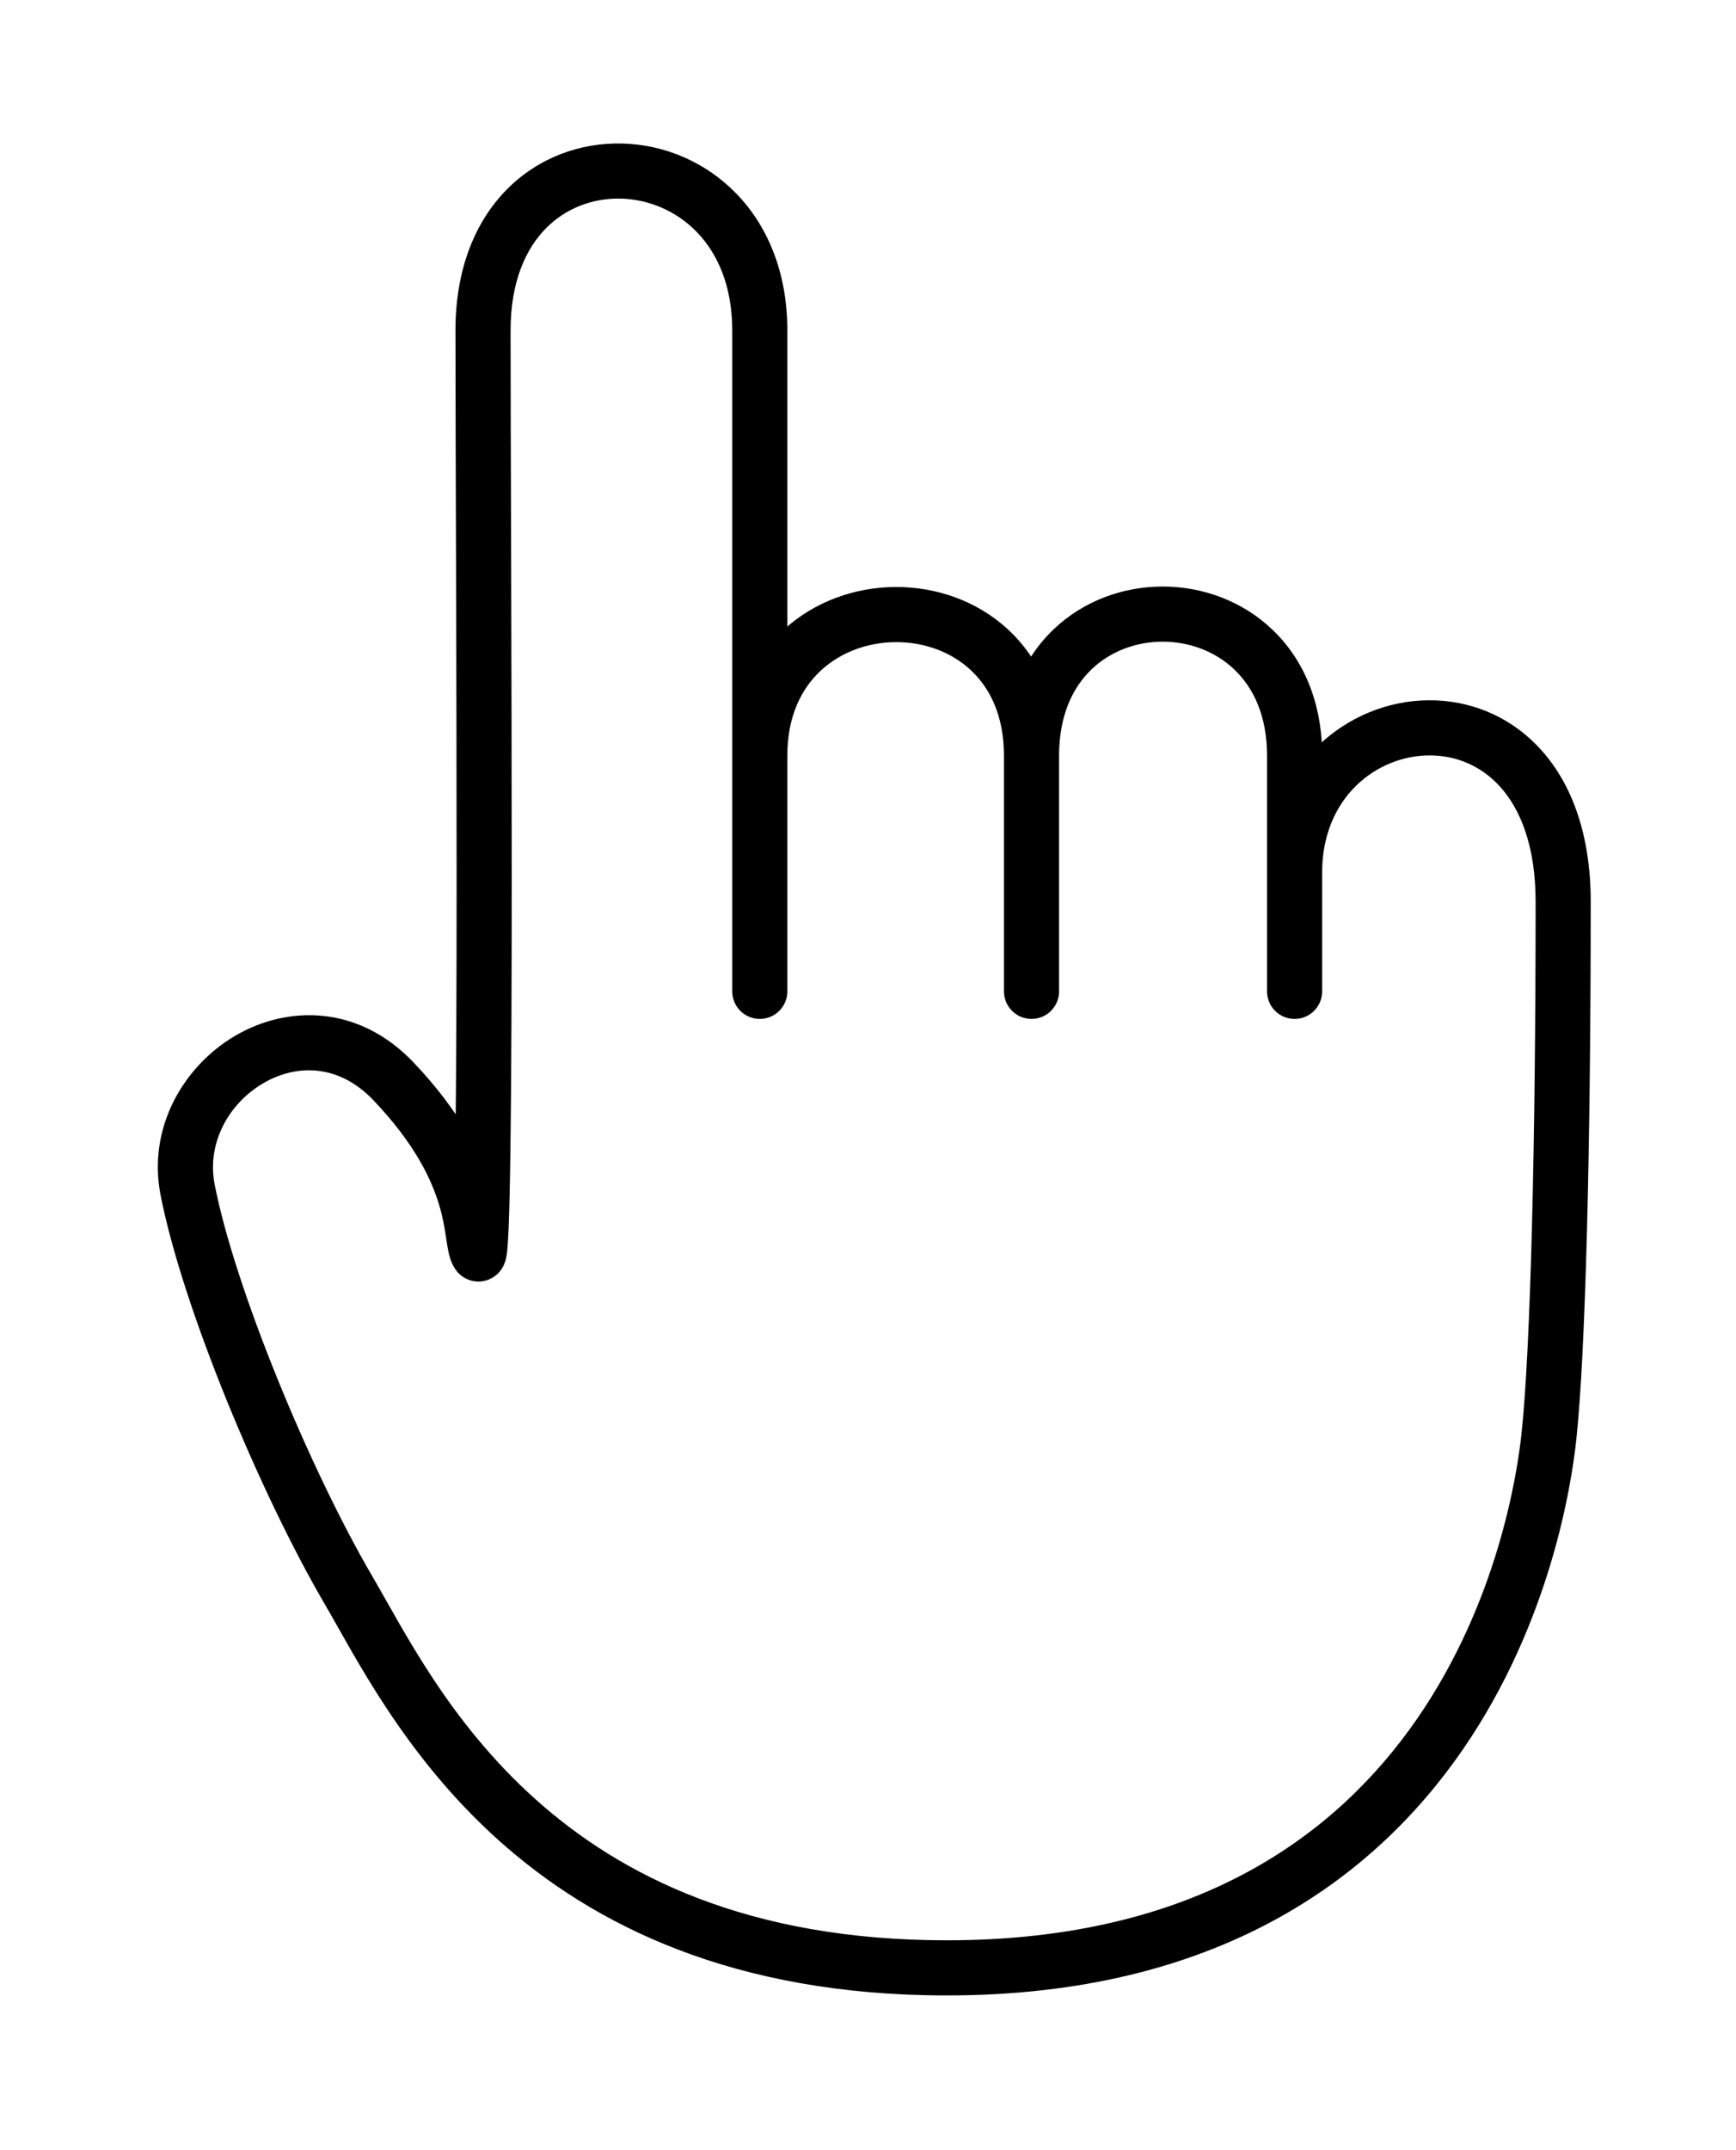 <svg width="63" height="78" viewBox="0 0 63 78" fill="none" xmlns="http://www.w3.org/2000/svg">
<g filter="url(#filter0_d)">
<path d="M34.359 69.387C19.404 69.387 14.937 59.602 12.644 55.679C10.35 51.755 7.576 45.091 6.807 41.156C6.039 37.219 11.035 33.826 14.272 37.219C17.509 40.613 17.005 42.962 17.351 43.482C17.698 44.002 17.529 17.938 17.529 9.986C17.529 2.034 27.573 2.524 27.573 9.986V25.412C27.573 18.633 37.434 18.542 37.434 25.412C37.434 18.542 46.981 18.59 46.981 25.412V29.649C46.981 23.071 56.728 21.884 56.728 30.71C56.728 39.535 56.542 47.026 56.211 50.114C55.88 53.202 53.282 69.387 34.359 69.387Z" fill="white"/>
<path d="M12.644 55.679L11.78 56.183L12.644 55.679ZM45.981 33.963C45.981 34.515 46.429 34.963 46.981 34.963C47.534 34.963 47.981 34.515 47.981 33.963H45.981ZM36.434 33.963C36.434 34.515 36.881 34.963 37.434 34.963C37.986 34.963 38.434 34.515 38.434 33.963H36.434ZM26.573 33.963C26.573 34.515 27.021 34.963 27.573 34.963C28.125 34.963 28.573 34.515 28.573 33.963H26.573ZM6.807 41.156L7.789 40.964L6.807 41.156ZM11.78 56.183C12.892 58.084 14.668 61.682 18.085 64.749C21.542 67.85 26.635 70.387 34.359 70.387V68.387C27.128 68.387 22.51 66.032 19.421 63.26C16.293 60.453 14.689 57.197 13.507 55.174L11.78 56.183ZM34.359 70.387C44.164 70.387 49.846 66.167 53.08 61.476C56.274 56.844 57.032 51.833 57.205 50.221L55.216 50.008C55.058 51.484 54.352 56.109 51.434 60.341C48.555 64.515 43.477 68.387 34.359 68.387V70.387ZM57.205 50.221C57.543 47.071 57.728 39.525 57.728 30.71H55.728C55.728 39.545 55.541 46.982 55.216 50.008L57.205 50.221ZM57.728 30.71C57.728 28.321 57.066 26.483 55.952 25.231C54.836 23.976 53.336 23.393 51.848 23.403C48.884 23.422 45.981 25.788 45.981 29.649H47.981C47.981 26.932 49.952 25.415 51.861 25.403C52.81 25.397 53.747 25.761 54.458 26.56C55.172 27.362 55.728 28.686 55.728 30.71H57.728ZM45.981 29.649V33.963H47.981V29.649H45.981ZM47.981 29.649V25.412H45.981V29.649H47.981ZM47.981 25.412C47.981 23.459 47.291 21.907 46.181 20.846C45.084 19.796 43.637 19.281 42.21 19.278C40.783 19.274 39.333 19.782 38.235 20.831C37.123 21.893 36.434 23.449 36.434 25.412H38.434C38.434 23.941 38.938 22.926 39.616 22.278C40.308 21.617 41.245 21.275 42.205 21.278C43.165 21.28 44.105 21.627 44.798 22.291C45.479 22.942 45.981 23.955 45.981 25.412H47.981ZM36.434 25.412V33.963H38.434V25.412H36.434ZM38.434 25.412C38.434 23.438 37.717 21.881 36.57 20.825C35.44 19.784 33.955 19.287 32.499 19.294C31.043 19.301 29.562 19.81 28.435 20.852C27.293 21.908 26.573 23.457 26.573 25.412H28.573C28.573 23.978 29.086 22.974 29.793 22.321C30.515 21.653 31.499 21.299 32.508 21.294C33.517 21.289 34.497 21.634 35.215 22.296C35.918 22.944 36.434 23.951 36.434 25.412H38.434ZM26.573 25.412V33.963H28.573V25.412H26.573ZM28.573 9.986C28.573 5.718 25.635 3.281 22.576 3.206C21.065 3.169 19.536 3.713 18.386 4.88C17.231 6.053 16.529 7.781 16.529 9.986H18.529C18.529 8.215 19.084 7.022 19.811 6.283C20.545 5.539 21.527 5.181 22.527 5.205C24.489 5.253 26.573 6.792 26.573 9.986H28.573ZM16.529 9.986C16.529 14.04 16.572 22.395 16.57 29.911C16.57 33.633 16.558 37.085 16.526 39.573C16.509 40.818 16.487 41.813 16.459 42.476C16.445 42.813 16.43 43.042 16.416 43.171C16.407 43.252 16.405 43.235 16.421 43.178C16.427 43.159 16.44 43.114 16.466 43.057C16.485 43.017 16.55 42.878 16.696 42.746C16.877 42.582 17.233 42.4 17.662 42.536C17.987 42.639 18.145 42.869 18.183 42.927L16.519 44.036C16.563 44.102 16.726 44.337 17.056 44.442C17.491 44.58 17.853 44.397 18.038 44.228C18.189 44.092 18.26 43.944 18.283 43.894C18.314 43.826 18.333 43.766 18.343 43.73C18.379 43.605 18.396 43.469 18.405 43.387C18.426 43.187 18.443 42.902 18.458 42.56C18.487 41.867 18.509 40.848 18.525 39.599C18.558 37.097 18.57 33.634 18.57 29.911C18.572 22.536 18.529 13.883 18.529 9.986H16.529ZM18.183 42.927C18.251 43.029 18.251 43.093 18.23 42.994C18.213 42.911 18.197 42.802 18.168 42.613C18.114 42.256 18.036 41.75 17.854 41.142C17.485 39.909 16.72 38.337 14.996 36.529L13.549 37.91C15.062 39.496 15.662 40.794 15.938 41.715C16.077 42.182 16.14 42.574 16.19 42.91C16.214 43.067 16.241 43.253 16.274 43.411C16.305 43.553 16.365 43.805 16.519 44.036L18.183 42.927ZM14.996 36.529C13.02 34.458 10.441 34.453 8.53 35.577C6.668 36.672 5.348 38.897 5.826 41.347L7.789 40.964C7.499 39.477 8.292 38.038 9.544 37.301C10.75 36.592 12.287 36.587 13.549 37.91L14.996 36.529ZM5.826 41.347C6.622 45.424 9.449 52.194 11.78 56.183L13.507 55.174C11.252 51.316 8.53 44.759 7.789 40.964L5.826 41.347ZM28.573 25.412V9.986H26.573V25.412H28.573Z" fill="black"/>
</g>
<defs>
<filter id="filter0_d" x="0.727" y="0.204" width="62.001" height="77.183" filterUnits="userSpaceOnUse" color-interpolation-filters="sRGB">
<feFlood flood-opacity="0" result="BackgroundImageFix"/>
<feColorMatrix in="SourceAlpha" type="matrix" values="0 0 0 0 0 0 0 0 0 0 0 0 0 0 0 0 0 0 127 0"/>
<feOffset dy="2"/>
<feGaussianBlur stdDeviation="2.5"/>
<feColorMatrix type="matrix" values="0 0 0 0 0 0 0 0 0 0 0 0 0 0 0 0 0 0 0.4 0"/>
<feBlend mode="normal" in2="BackgroundImageFix" result="effect1_dropShadow"/>
<feBlend mode="normal" in="SourceGraphic" in2="effect1_dropShadow" result="shape"/>
</filter>
</defs>
</svg>
